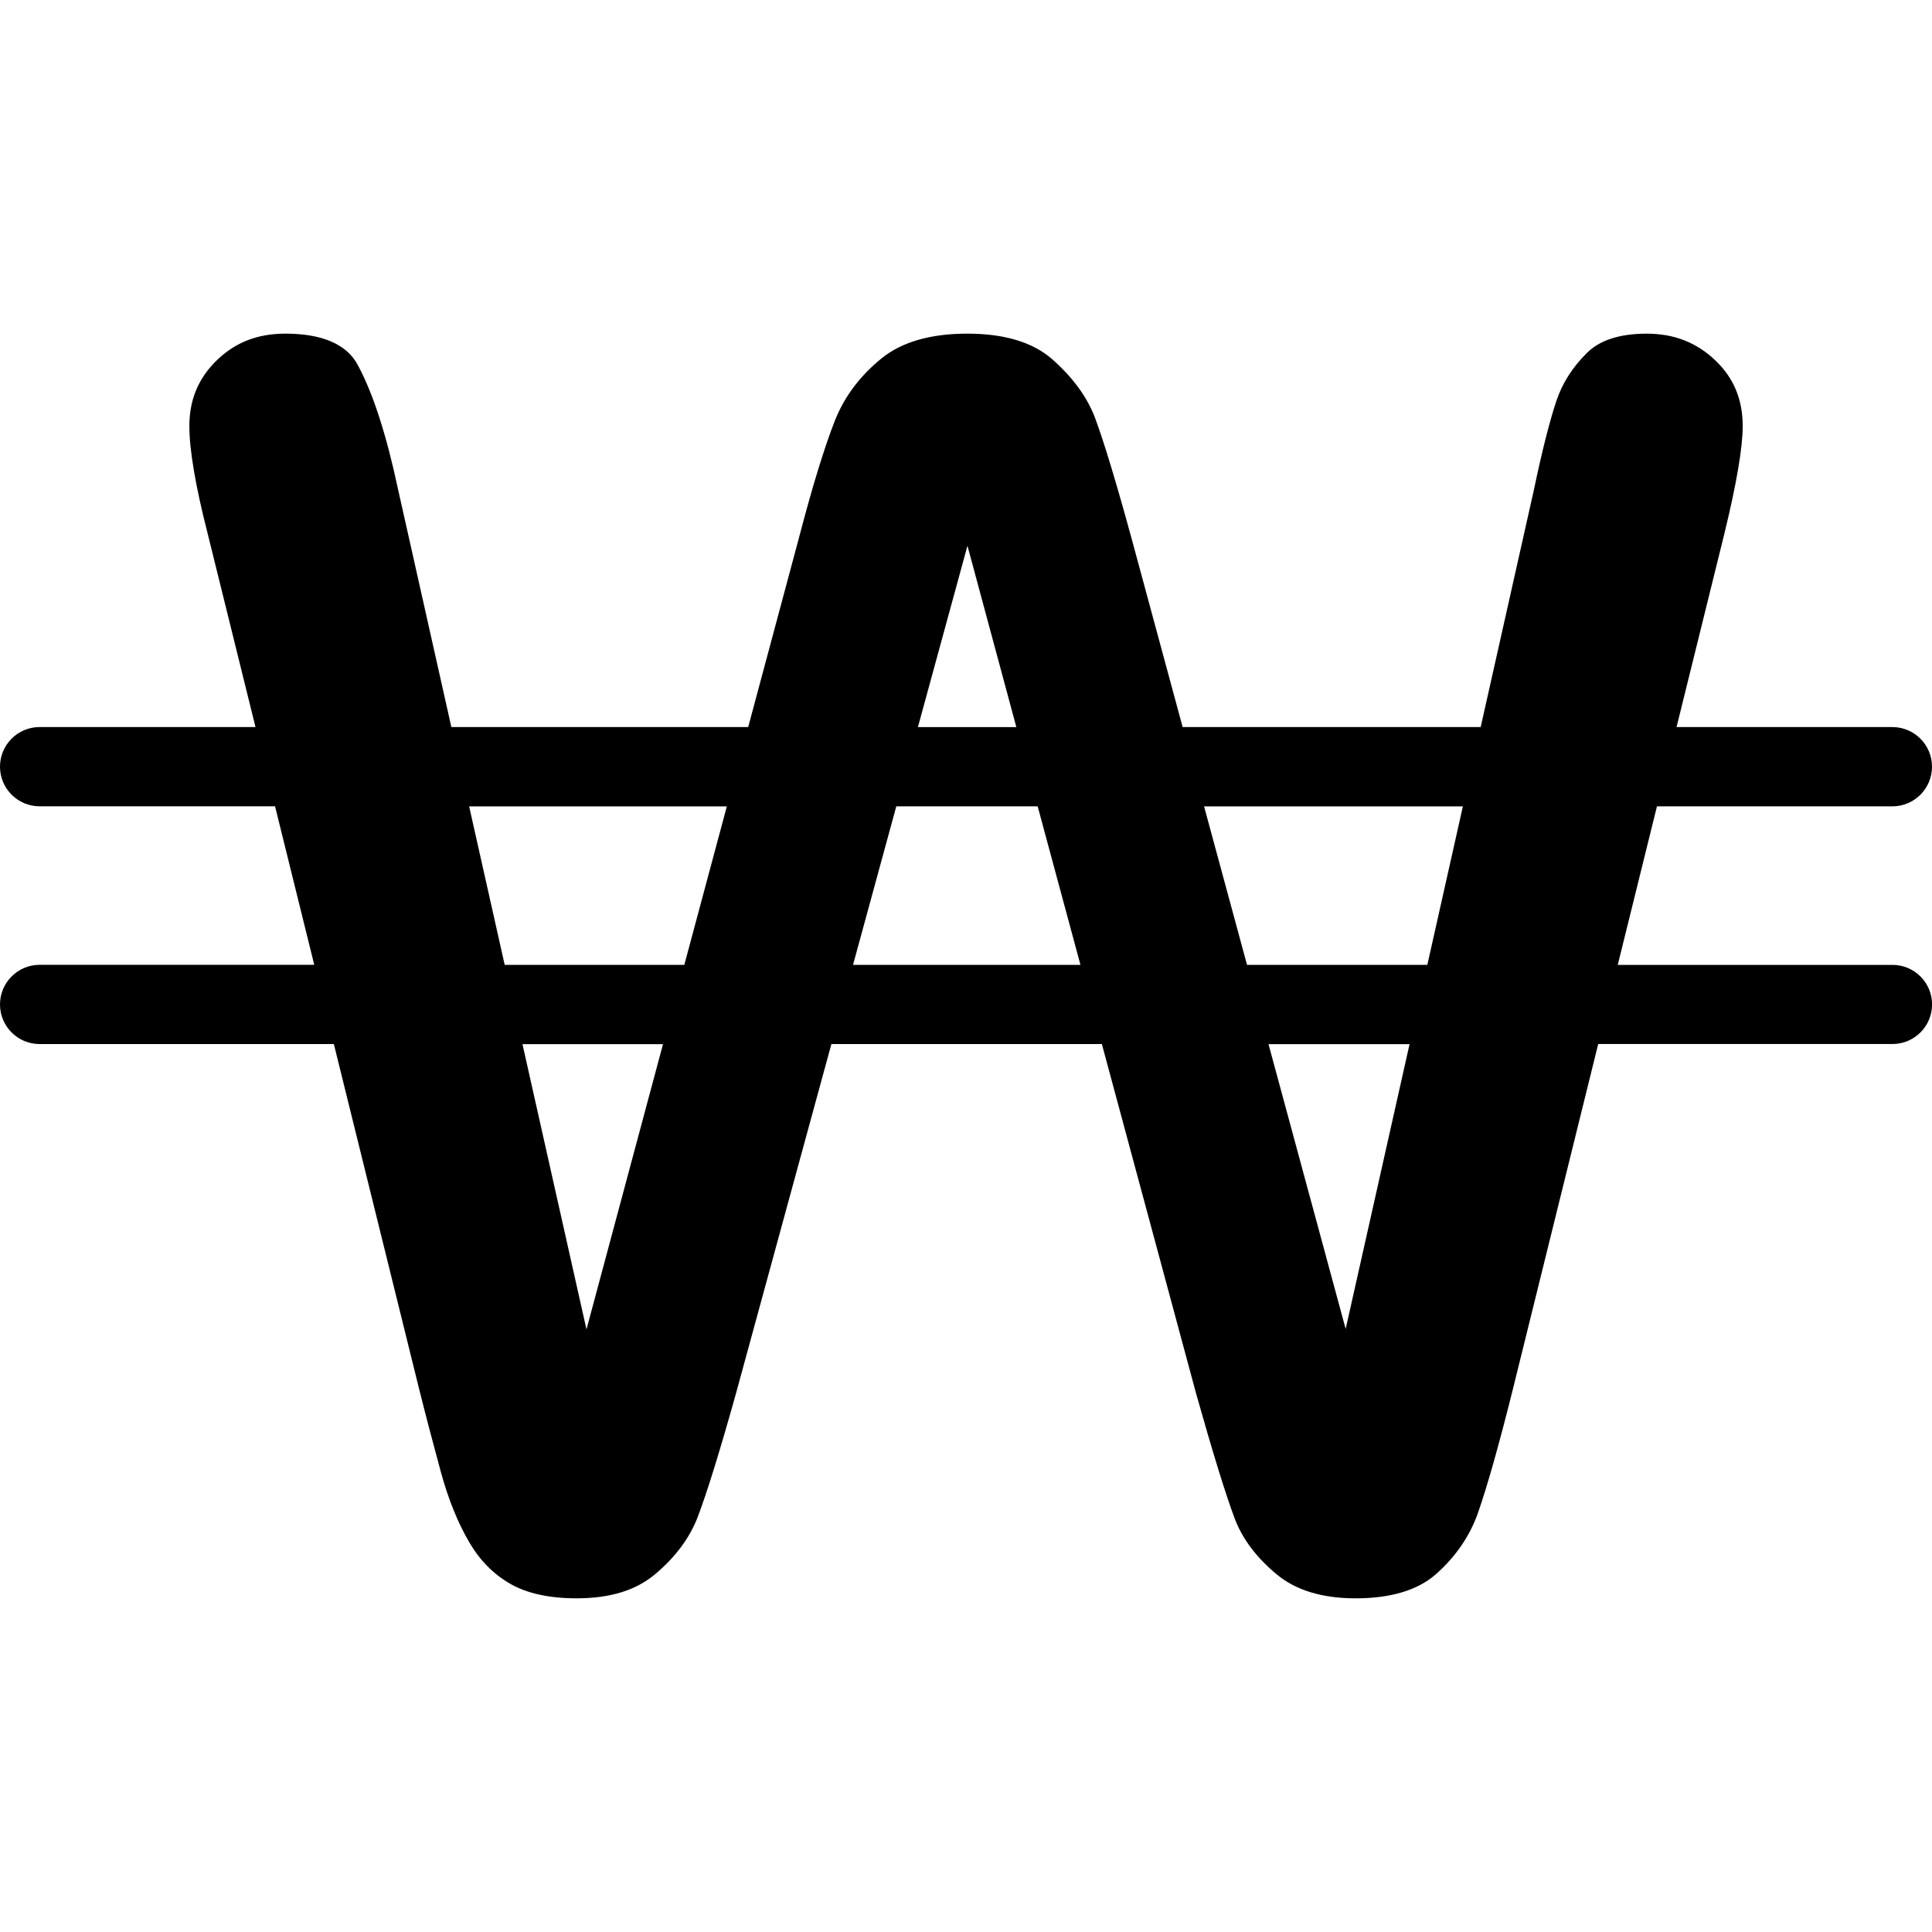 <svg xmlns="http://www.w3.org/2000/svg" width="92.65" height="92.651" viewBox="0 0 92.65 92.651"><path d="M90.75 46.272H77.58l1.88-7.603h11.29c1.05 0 1.9-.853 1.9-1.902 0-1.05-.852-1.9-1.9-1.9H80.4l2.292-9.27c.583-2.39.88-4.128.88-5.162 0-1.283-.432-2.315-1.318-3.158-.904-.858-1.978-1.276-3.283-1.276-1.28 0-2.24.306-2.853.908-.716.706-1.205 1.476-1.494 2.355-.333 1.01-.69 2.436-1.067 4.237l-2.55 11.366H56.714l-2.44-9.013c-.736-2.695-1.327-4.646-1.755-5.798-.373-1.002-1.067-1.955-2.065-2.833-.923-.81-2.29-1.223-4.064-1.223-1.765 0-3.15.4-4.12 1.19-1.03.837-1.778 1.837-2.228 2.97-.505 1.28-1.092 3.192-1.742 5.685l-2.42 9.022H21.645L19.1 23.517c-.558-2.632-1.204-4.638-1.923-5.975-.206-.38-.832-1.542-3.496-1.542-1.327 0-2.405.42-3.292 1.286-.88.857-1.308 1.89-1.308 3.148 0 1.144.295 2.876.877 5.152l2.294 9.28H1.9c-1.05 0-1.9.85-1.9 1.9s.85 1.9 1.9 1.9h11.29l1.88 7.602H1.9c-1.05 0-1.9.853-1.9 1.9 0 1.05.85 1.9 1.9 1.9h14.11l4.09 16.545c.302 1.21.646 2.523 1.032 3.943.358 1.318.82 2.467 1.375 3.41.51.868 1.152 1.52 1.964 1.987.8.46 1.867.695 3.175.695 1.613 0 2.847-.38 3.773-1.158.976-.82 1.665-1.75 2.047-2.76.443-1.167 1.054-3.14 1.816-5.863l4.588-16.8h12.97l4.533 16.81c.79 2.8 1.408 4.802 1.836 5.94.368.978 1.048 1.882 2.02 2.687.915.76 2.187 1.145 3.78 1.145 1.69 0 2.986-.393 3.854-1.16.938-.83 1.61-1.81 2-2.9.44-1.248 1.012-3.26 1.69-5.98l4.09-16.543h14.11c1.05 0 1.9-.85 1.9-1.9 0-1.043-.85-1.895-1.9-1.895zM70.153 38.67l-1.705 7.602h-8.646l-2.06-7.602h12.41zM46.395 26.173l2.344 8.695h-4.72l2.375-8.695zM22.498 38.67h12.358l-2.04 7.602h-8.613l-1.705-7.602zm5.627 25.082l-3.07-13.68h6.74l-3.67 13.68zm12.782-17.48l2.075-7.603h6.78l2.052 7.602H40.907zM64.532 63.73l-3.7-13.657h6.764L64.532 63.73z"/></svg>